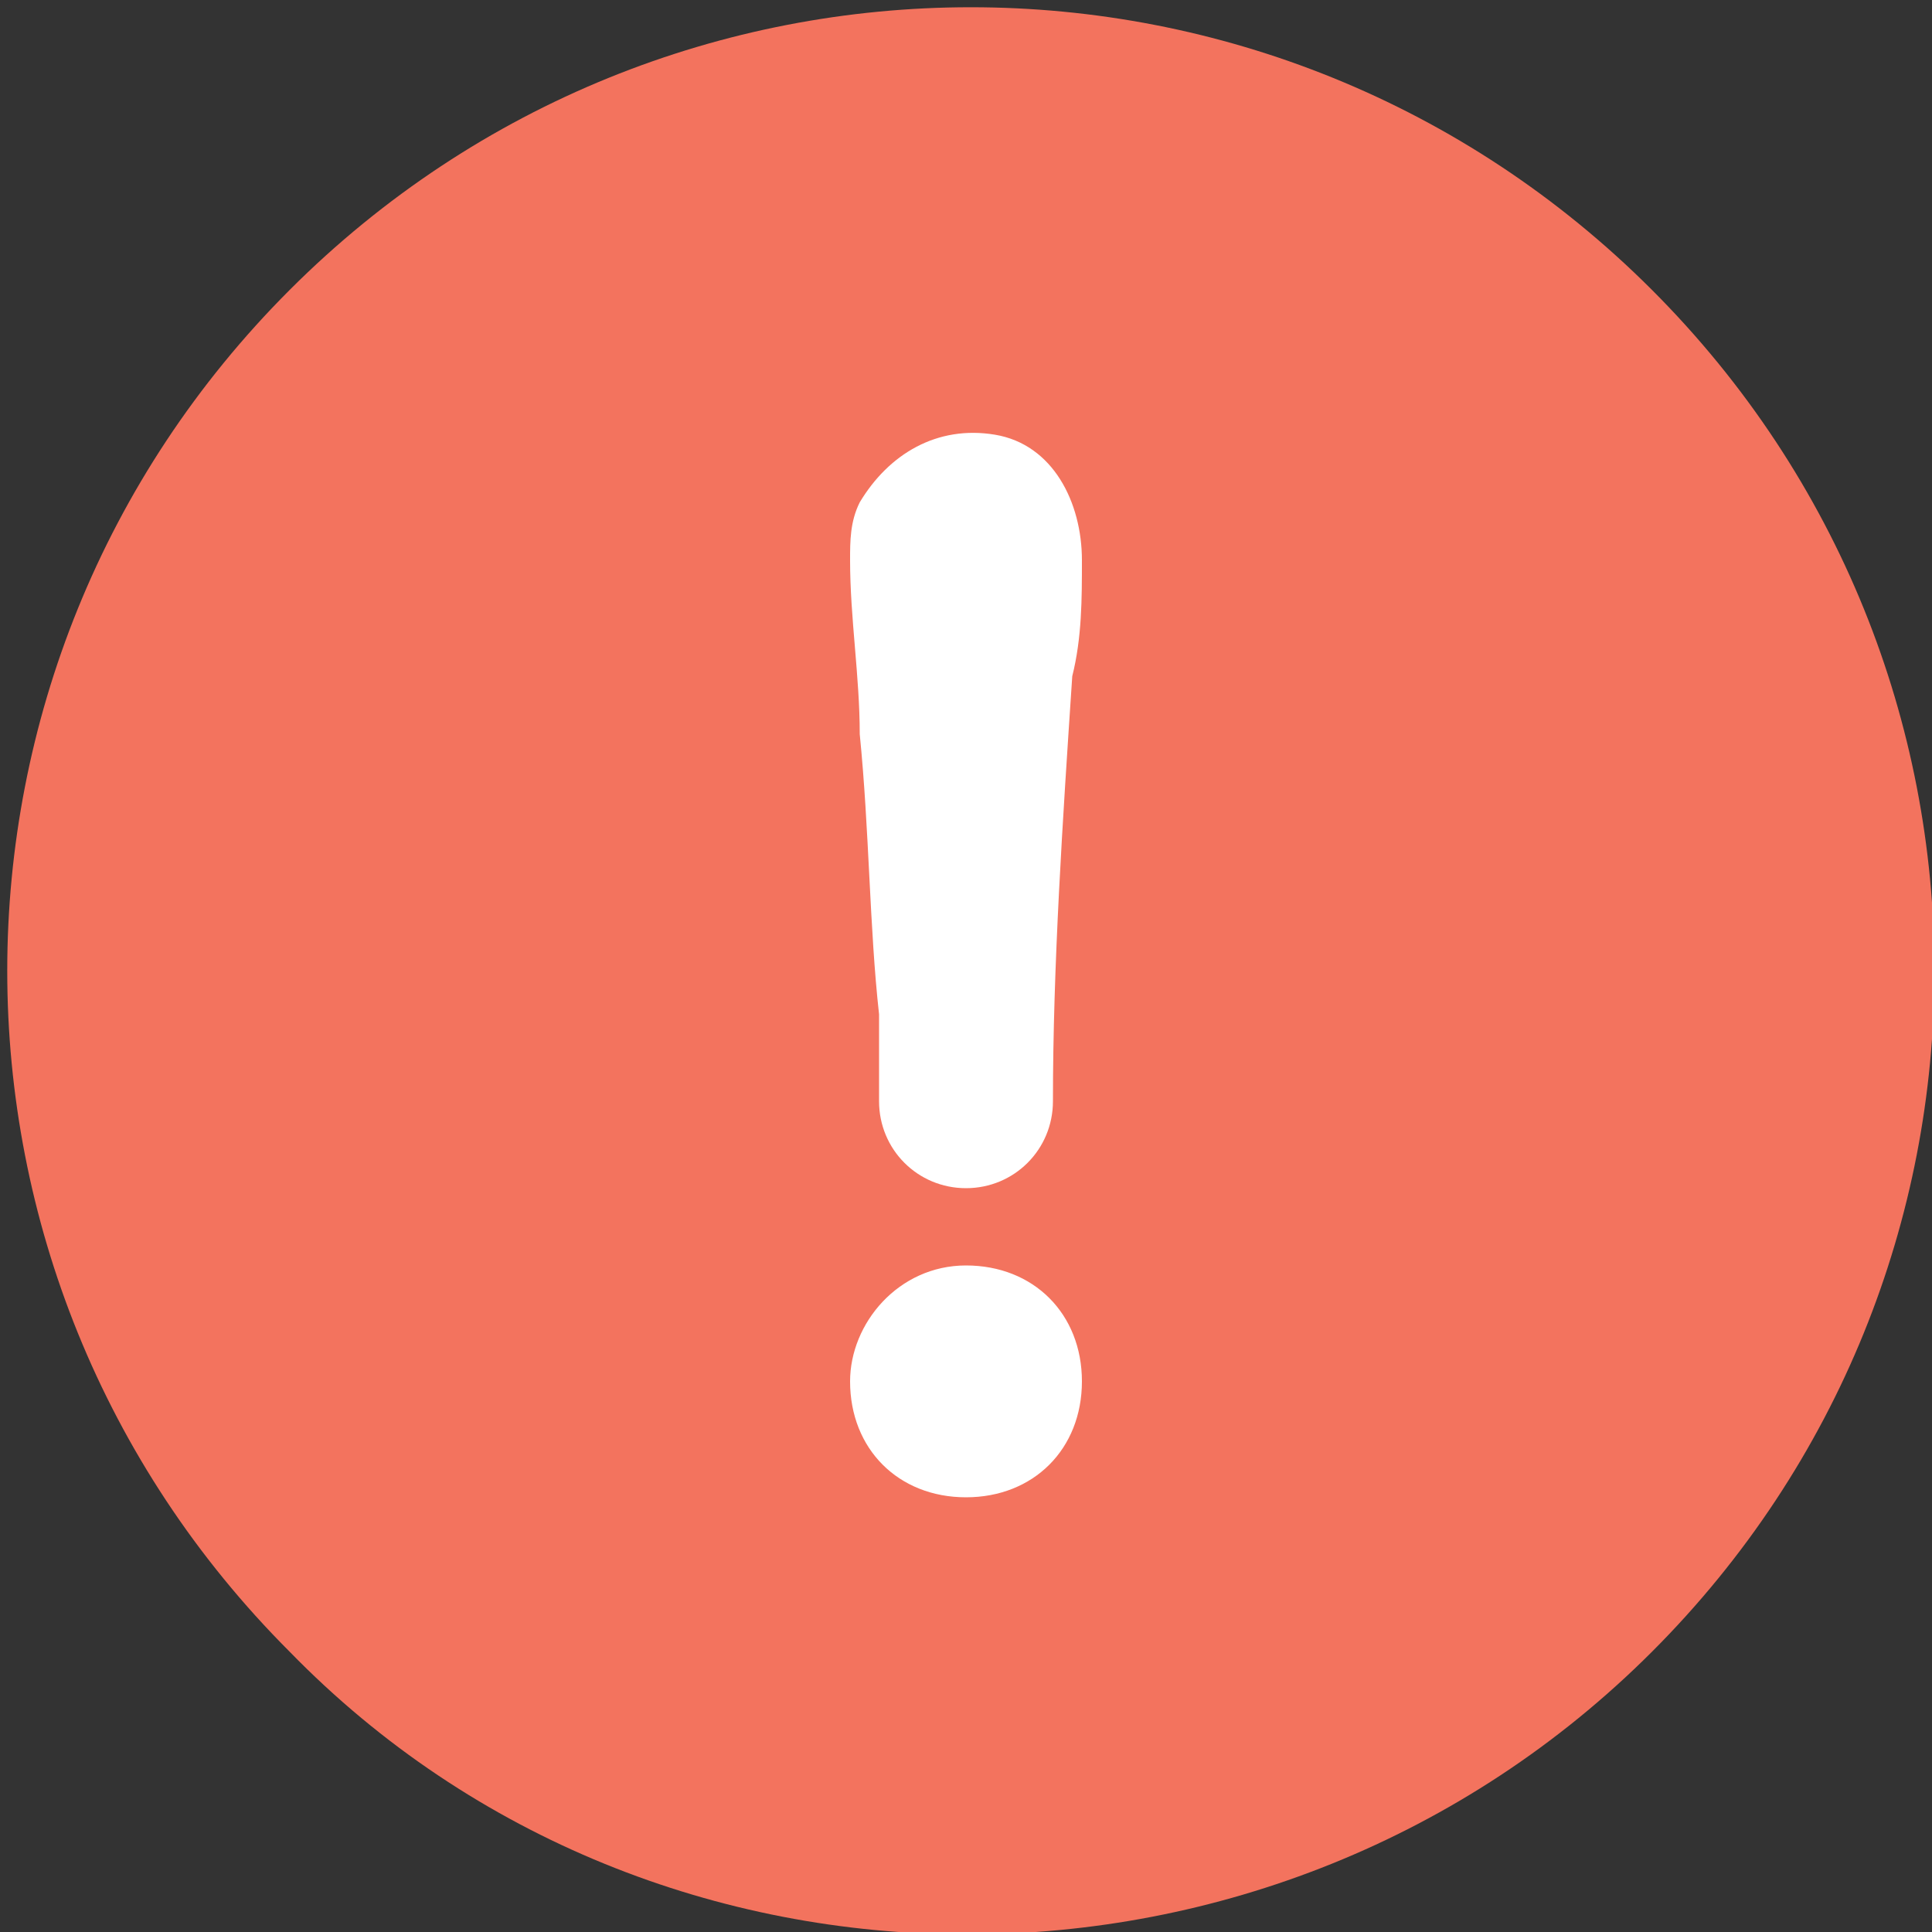 <?xml version="1.0" encoding="utf-8"?>
<!-- Generator: Adobe Illustrator 19.0.0, SVG Export Plug-In . SVG Version: 6.00 Build 0)  -->
<svg version="1.1" id="Layer_1" xmlns="http://www.w3.org/2000/svg" xmlns:xlink="http://www.w3.org/1999/xlink" x="0px" y="0px"
	 viewBox="-809 340.5 20 20" style="enable-background:new -809 340.5 20 20;" xml:space="preserve">
<rect x="-809" y="340.5" width="20" height="20" fill="#333333" stroke="none"/>
<style type="text/css">
	.st0{fill:#FFFFFF;}
	.st1{fill:#F3735E;}
</style>
<g>
	<circle class="st0" cx="-799" cy="350.5" r="7.1"/>
	<path class="st1" d="M-791.9,357.6c3.9-3.9,3.9-10.2,0-14.1c-3.9-3.9-10.2-3.9-14.1,0c-3.9,3.9-3.9,10.2,0,14.1
		C-802.2,361.5-795.8,361.5-791.9,357.6z M-800.1,345.7c0.3-0.5,0.8-0.8,1.4-0.7c0.6,0.1,0.9,0.7,0.9,1.3c0,0.4,0,0.8-0.1,1.2
		c-0.1,1.5-0.2,3-0.2,4.4c0,0.5-0.4,0.9-0.9,0.9c-0.5,0-0.9-0.4-0.9-0.9c0-0.3,0-0.6,0-0.9c-0.1-0.9-0.1-1.9-0.2-2.9
		c0-0.6-0.1-1.2-0.1-1.8C-800.2,346.1-800.2,345.9-800.1,345.7z M-799,353.6c0.7,0,1.2,0.5,1.2,1.2c0,0.7-0.5,1.2-1.2,1.2
		c-0.7,0-1.2-0.5-1.2-1.2C-800.2,354.2-799.7,353.6-799,353.6z"/>
</g>
</svg>
